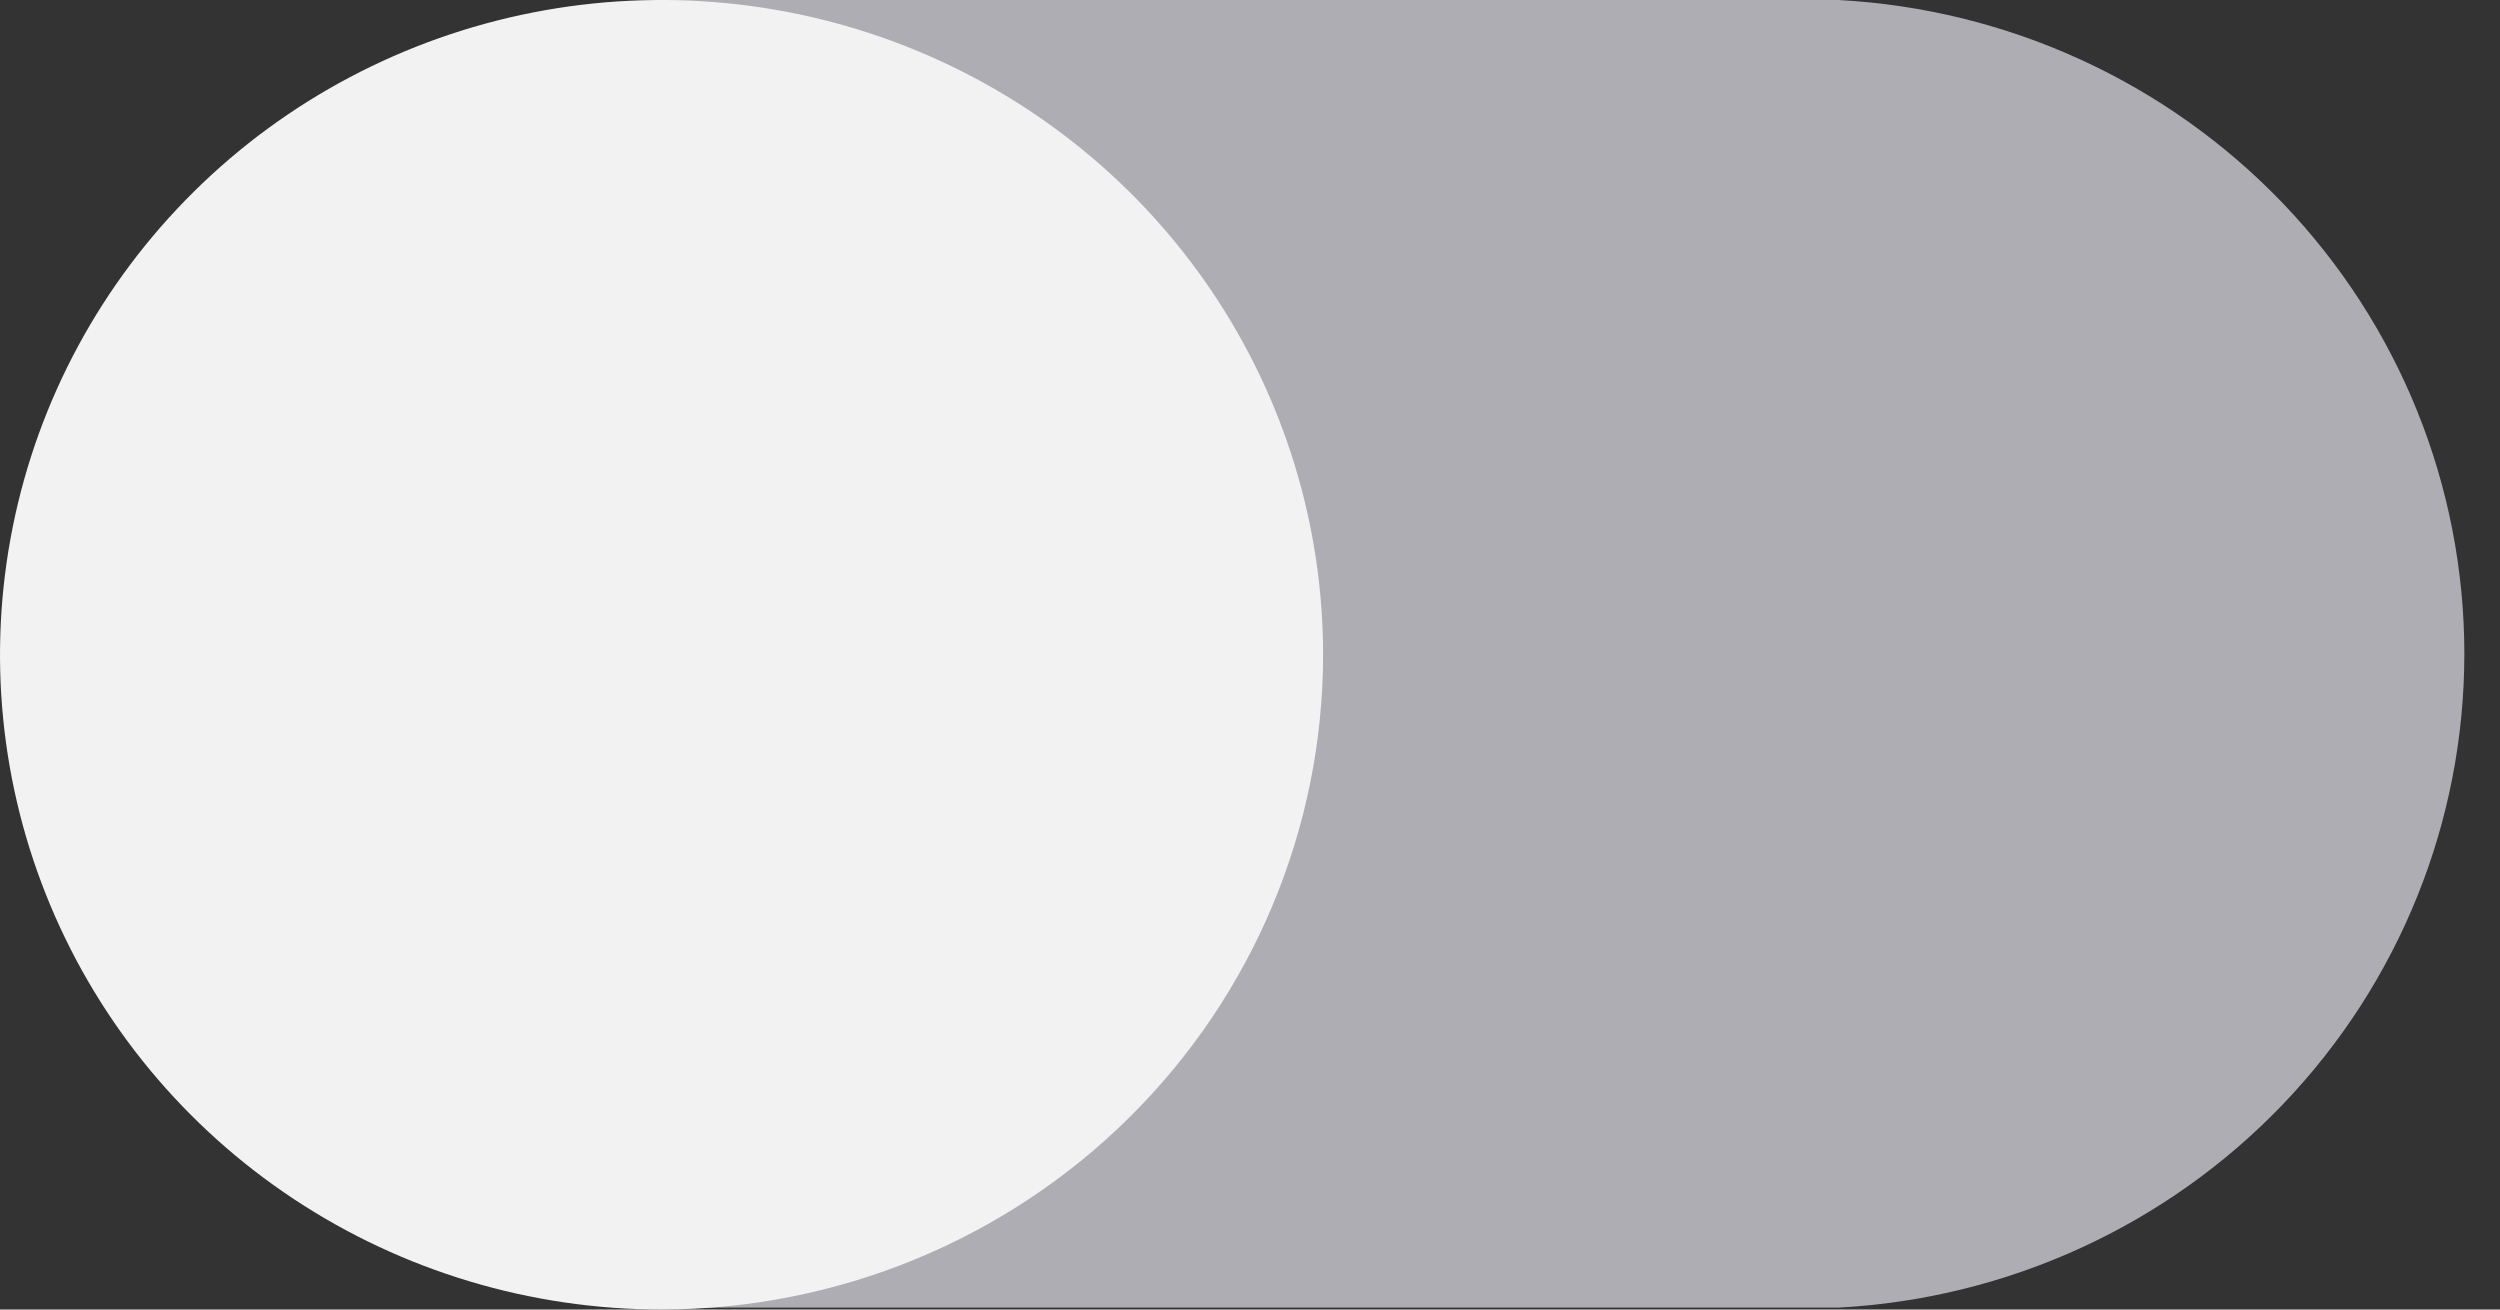<svg width="42" height="22" viewBox="0 0 42 22" fill="none" xmlns="http://www.w3.org/2000/svg">
<rect x="0" y="0" width="42" height="22" fill="#333333" stroke="none"/>
<g clip-path="url(#clip0)">
<path d="M30.886 0H11.114C10.804 0.025 10.516 0.164 10.305 0.39C10.095 0.616 9.978 0.912 9.978 1.219C9.978 1.526 10.095 1.822 10.305 2.048C10.516 2.274 10.804 2.413 11.114 2.438V19.57C10.938 19.541 10.758 19.551 10.587 19.598C10.415 19.645 10.256 19.729 10.12 19.843C9.985 19.957 9.876 20.099 9.801 20.259C9.726 20.419 9.688 20.593 9.688 20.769C9.688 20.945 9.726 21.119 9.801 21.279C9.876 21.439 9.985 21.581 10.12 21.695C10.256 21.809 10.415 21.892 10.587 21.94C10.758 21.987 10.938 21.997 11.114 21.968H30.886C33.726 21.816 36.399 20.593 38.355 18.55C40.311 16.506 41.401 13.799 41.401 10.984C41.401 8.169 40.311 5.462 38.355 3.418C36.399 1.375 33.726 0.152 30.886 0V0Z" fill="#AEADB3"/>
<path d="M22.228 11C22.228 8.824 21.576 6.698 20.355 4.889C19.134 3.08 17.398 1.67 15.367 0.837C13.336 0.005 11.101 -0.213 8.946 0.211C6.79 0.636 4.809 1.683 3.255 3.222C1.701 4.76 0.642 6.72 0.214 8.854C-0.215 10.988 0.005 13.2 0.846 15.21C1.687 17.22 3.112 18.938 4.939 20.146C6.767 21.355 8.916 22 11.114 22C14.061 21.998 16.886 20.838 18.97 18.776C21.054 16.713 22.226 13.917 22.228 11V11Z" fill="#F2F2F2"/>
</g>
<defs>
<clipPath id="clip0">
<rect width="42" height="22" fill="white"/>
</clipPath>
</defs>
</svg>
